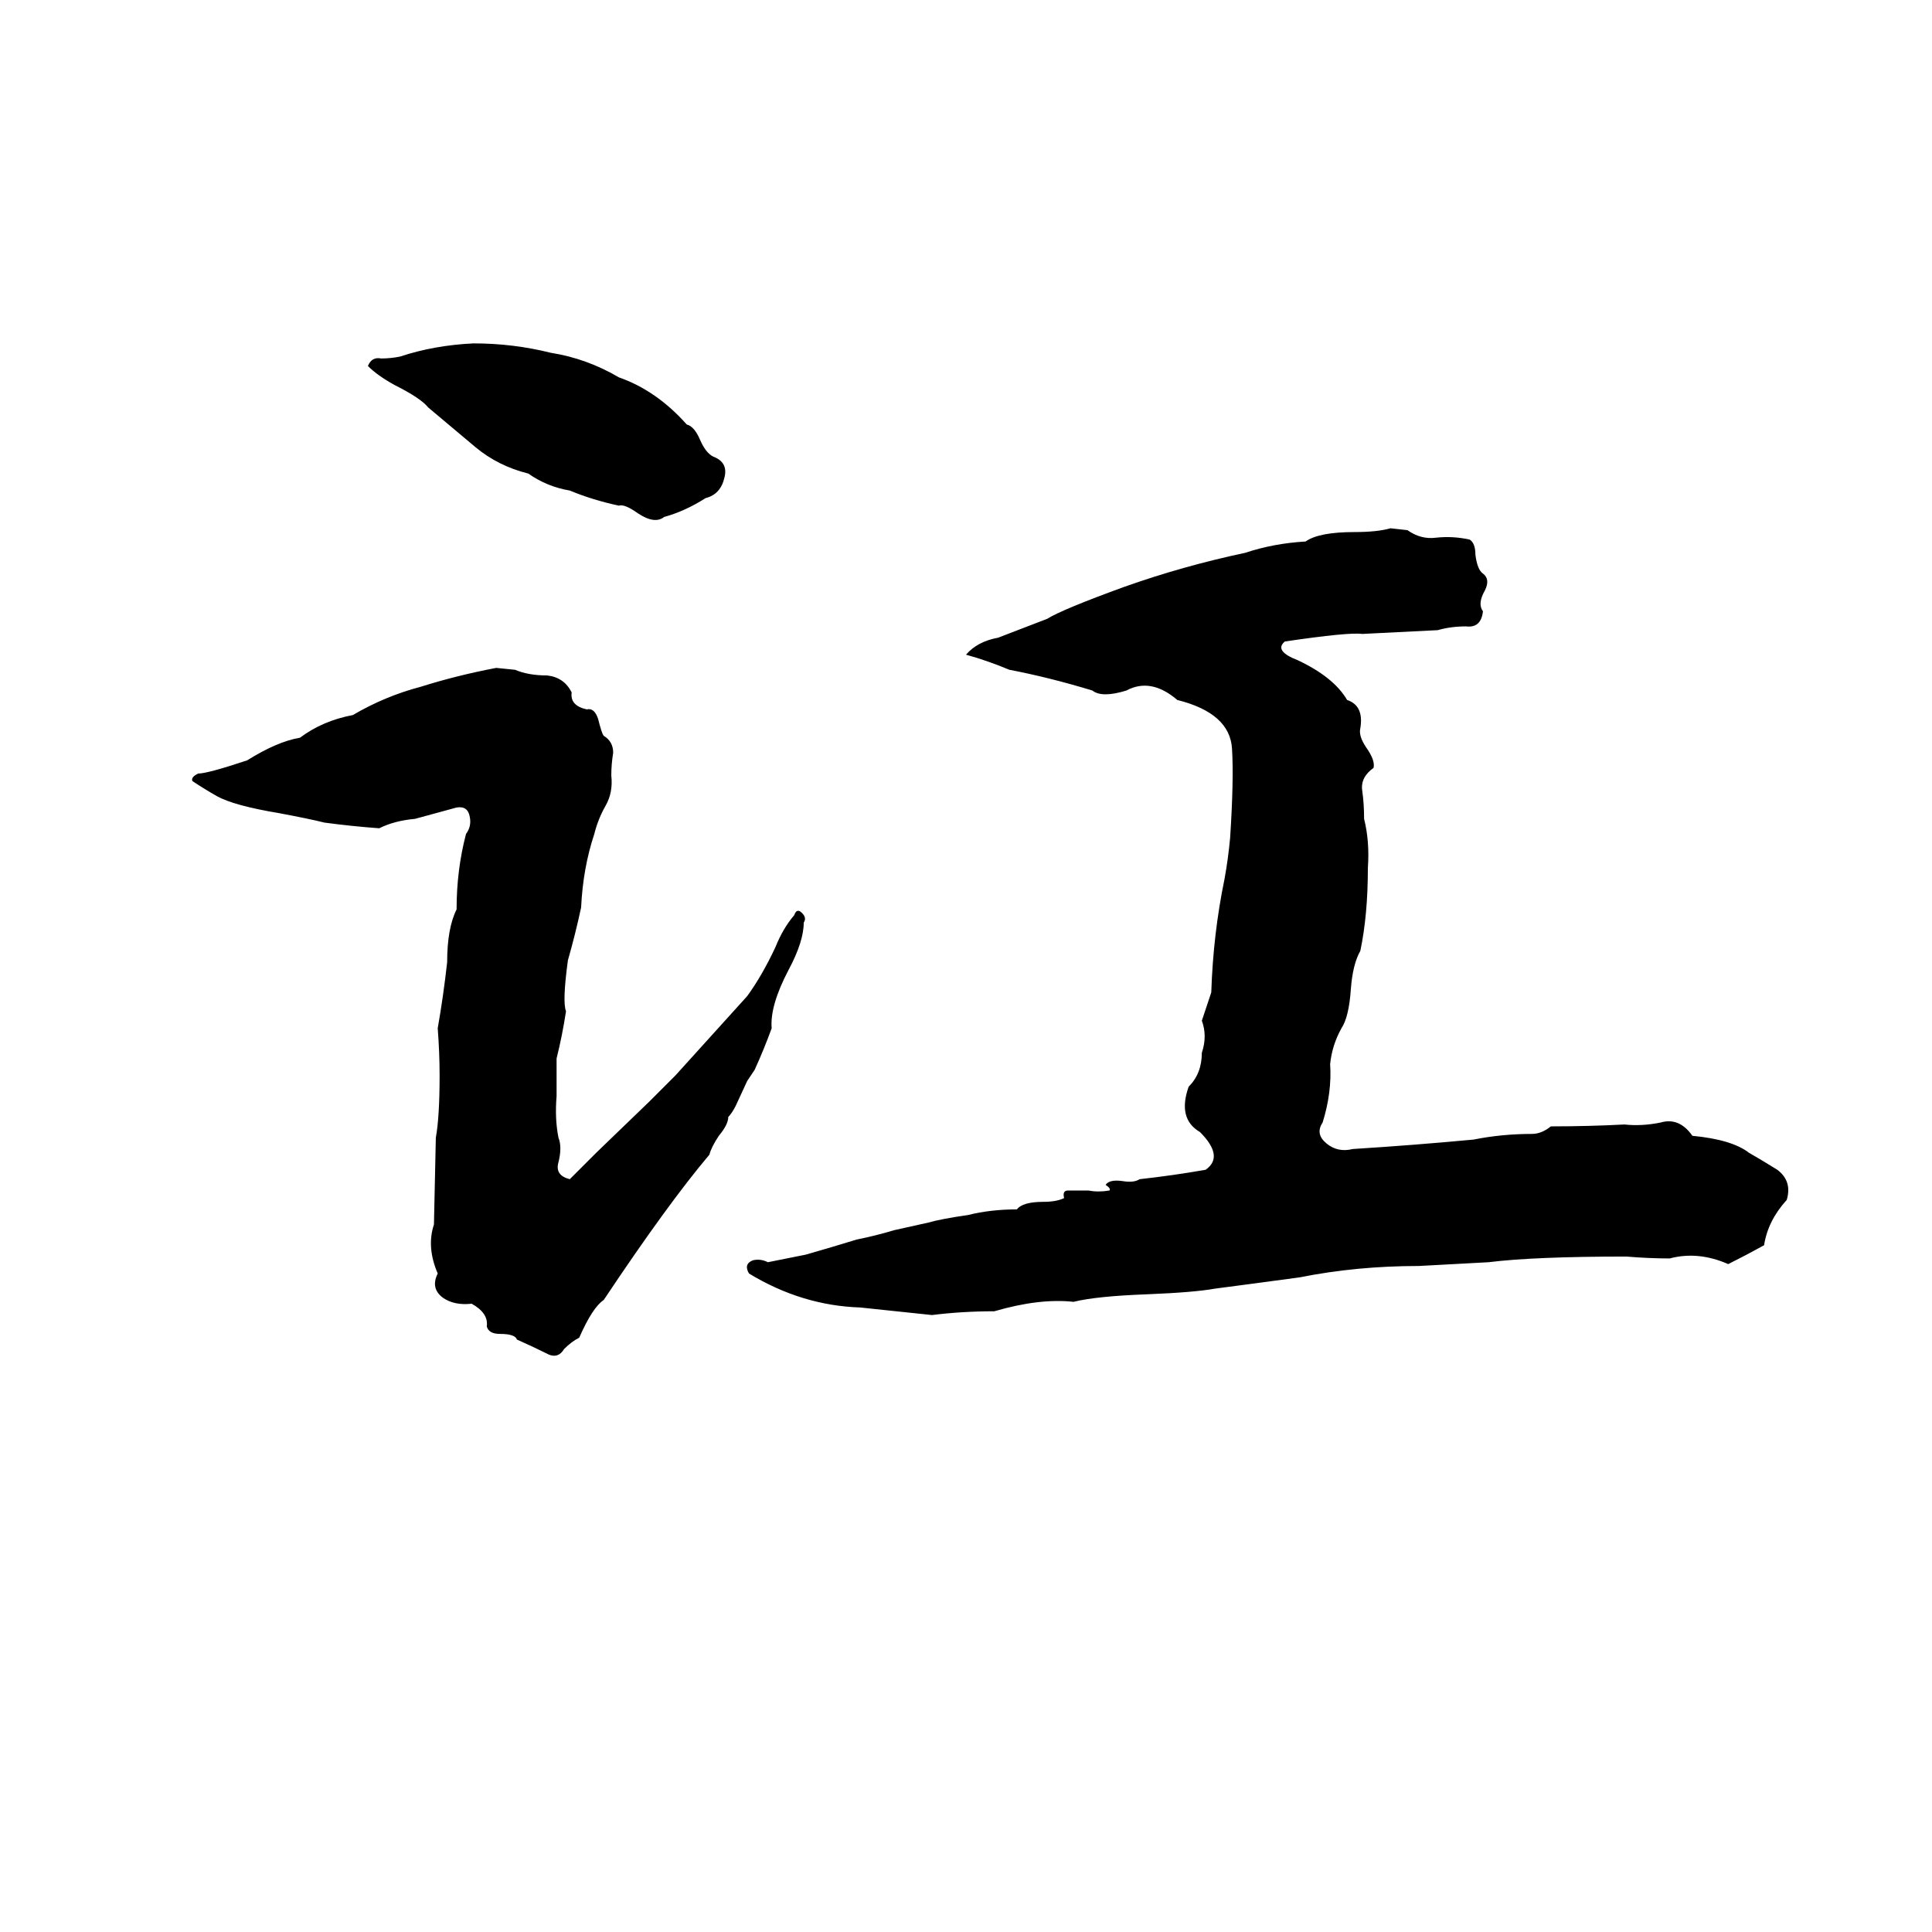 <svg xmlns="http://www.w3.org/2000/svg" viewBox="0 -800 1024 1024">
	<path fill="#000000" d="M251 -618Q272 -618 292 -613Q311 -610 328 -600Q348 -593 364 -575Q368 -574 371 -567Q374 -560 378 -558Q386 -555 384 -547Q382 -538 374 -536Q363 -529 352 -526Q347 -522 338 -528Q331 -533 328 -532Q314 -535 302 -540Q290 -542 280 -549Q264 -553 252 -563Q239 -574 227 -584Q223 -589 209 -596Q200 -601 195 -606Q197 -611 202 -610Q207 -610 212 -611Q230 -617 251 -618ZM737 -520L746 -519Q753 -514 761 -515Q770 -516 779 -514Q782 -512 782 -506Q783 -498 786 -496Q790 -493 787 -487Q783 -480 786 -476Q785 -467 777 -468Q769 -468 762 -466L722 -464Q715 -465 681 -460Q675 -455 688 -450Q707 -441 714 -429Q723 -426 721 -414Q720 -410 724 -404Q729 -397 728 -393Q721 -388 722 -381Q723 -374 723 -366Q726 -354 725 -340Q725 -315 721 -296Q717 -289 716 -276Q715 -261 711 -255Q706 -246 705 -236Q706 -221 701 -205Q697 -199 703 -194Q709 -189 717 -191Q749 -193 781 -196Q796 -199 812 -199Q817 -199 822 -203Q842 -203 861 -204Q870 -203 880 -205Q890 -208 897 -198Q918 -196 927 -189Q934 -185 942 -180Q950 -174 947 -164Q937 -153 935 -140Q926 -135 916 -130Q900 -137 885 -133Q874 -133 862 -134Q813 -134 789 -131Q771 -130 752 -129Q719 -129 689 -123Q667 -120 644 -117Q633 -115 608 -114Q581 -113 569 -110Q551 -112 527 -105Q510 -105 494 -103Q475 -105 456 -107Q425 -108 397 -125Q394 -130 399 -132Q403 -133 407 -131Q417 -133 427 -135Q441 -139 454 -143Q464 -145 474 -148Q483 -150 492 -152Q499 -154 513 -156Q525 -159 539 -159Q542 -163 553 -163Q560 -163 564 -165Q563 -169 566 -169Q571 -169 577 -169Q582 -168 588 -169Q589 -170 586 -172Q588 -175 595 -174Q601 -173 604 -175Q622 -177 639 -180Q649 -187 636 -200Q624 -207 630 -224Q637 -231 637 -242Q640 -251 637 -259L642 -274Q643 -305 649 -334Q651 -345 652 -356Q654 -387 653 -403Q652 -422 624 -429Q610 -441 597 -434Q584 -430 579 -434Q556 -441 535 -445Q523 -450 512 -453Q518 -460 529 -462Q542 -467 555 -472Q563 -477 596 -489Q627 -500 660 -507Q675 -512 692 -513Q699 -518 718 -518Q730 -518 737 -520ZM263 -446L273 -445Q280 -442 290 -442Q299 -441 303 -433Q302 -426 311 -424Q315 -425 317 -419Q319 -411 320 -410Q325 -407 325 -401Q324 -395 324 -389Q325 -380 321 -373Q317 -366 315 -358Q309 -340 308 -319Q305 -305 301 -291Q298 -269 300 -264Q298 -251 295 -239Q295 -229 295 -219Q294 -207 296 -197Q298 -192 296 -184Q294 -177 302 -175Q309 -182 316 -189L344 -216Q351 -223 358 -230Q377 -251 396 -272Q404 -283 411 -298Q415 -308 421 -315Q422 -318 424 -317Q428 -314 426 -311Q426 -301 418 -286Q408 -267 409 -255Q405 -244 400 -233Q398 -230 396 -227L390 -214Q388 -210 386 -208Q386 -204 381 -198Q377 -192 376 -188Q354 -162 320 -111Q314 -107 307 -91Q303 -89 299 -85Q296 -80 291 -82Q283 -86 274 -90Q273 -93 265 -93Q259 -93 258 -97Q259 -104 250 -109Q241 -108 235 -112Q228 -117 232 -125Q226 -139 230 -151L231 -197Q233 -208 233 -230Q233 -242 232 -255Q235 -272 237 -290Q237 -308 242 -318Q242 -339 247 -358Q250 -362 249 -367Q248 -373 242 -372Q231 -369 220 -366Q209 -365 201 -361Q187 -362 172 -364Q164 -366 148 -369Q124 -373 115 -378Q108 -382 102 -386Q101 -388 105 -390Q110 -390 131 -397Q147 -407 159 -409Q171 -418 187 -421Q204 -431 223 -436Q242 -442 263 -446Z"/>
</svg>
